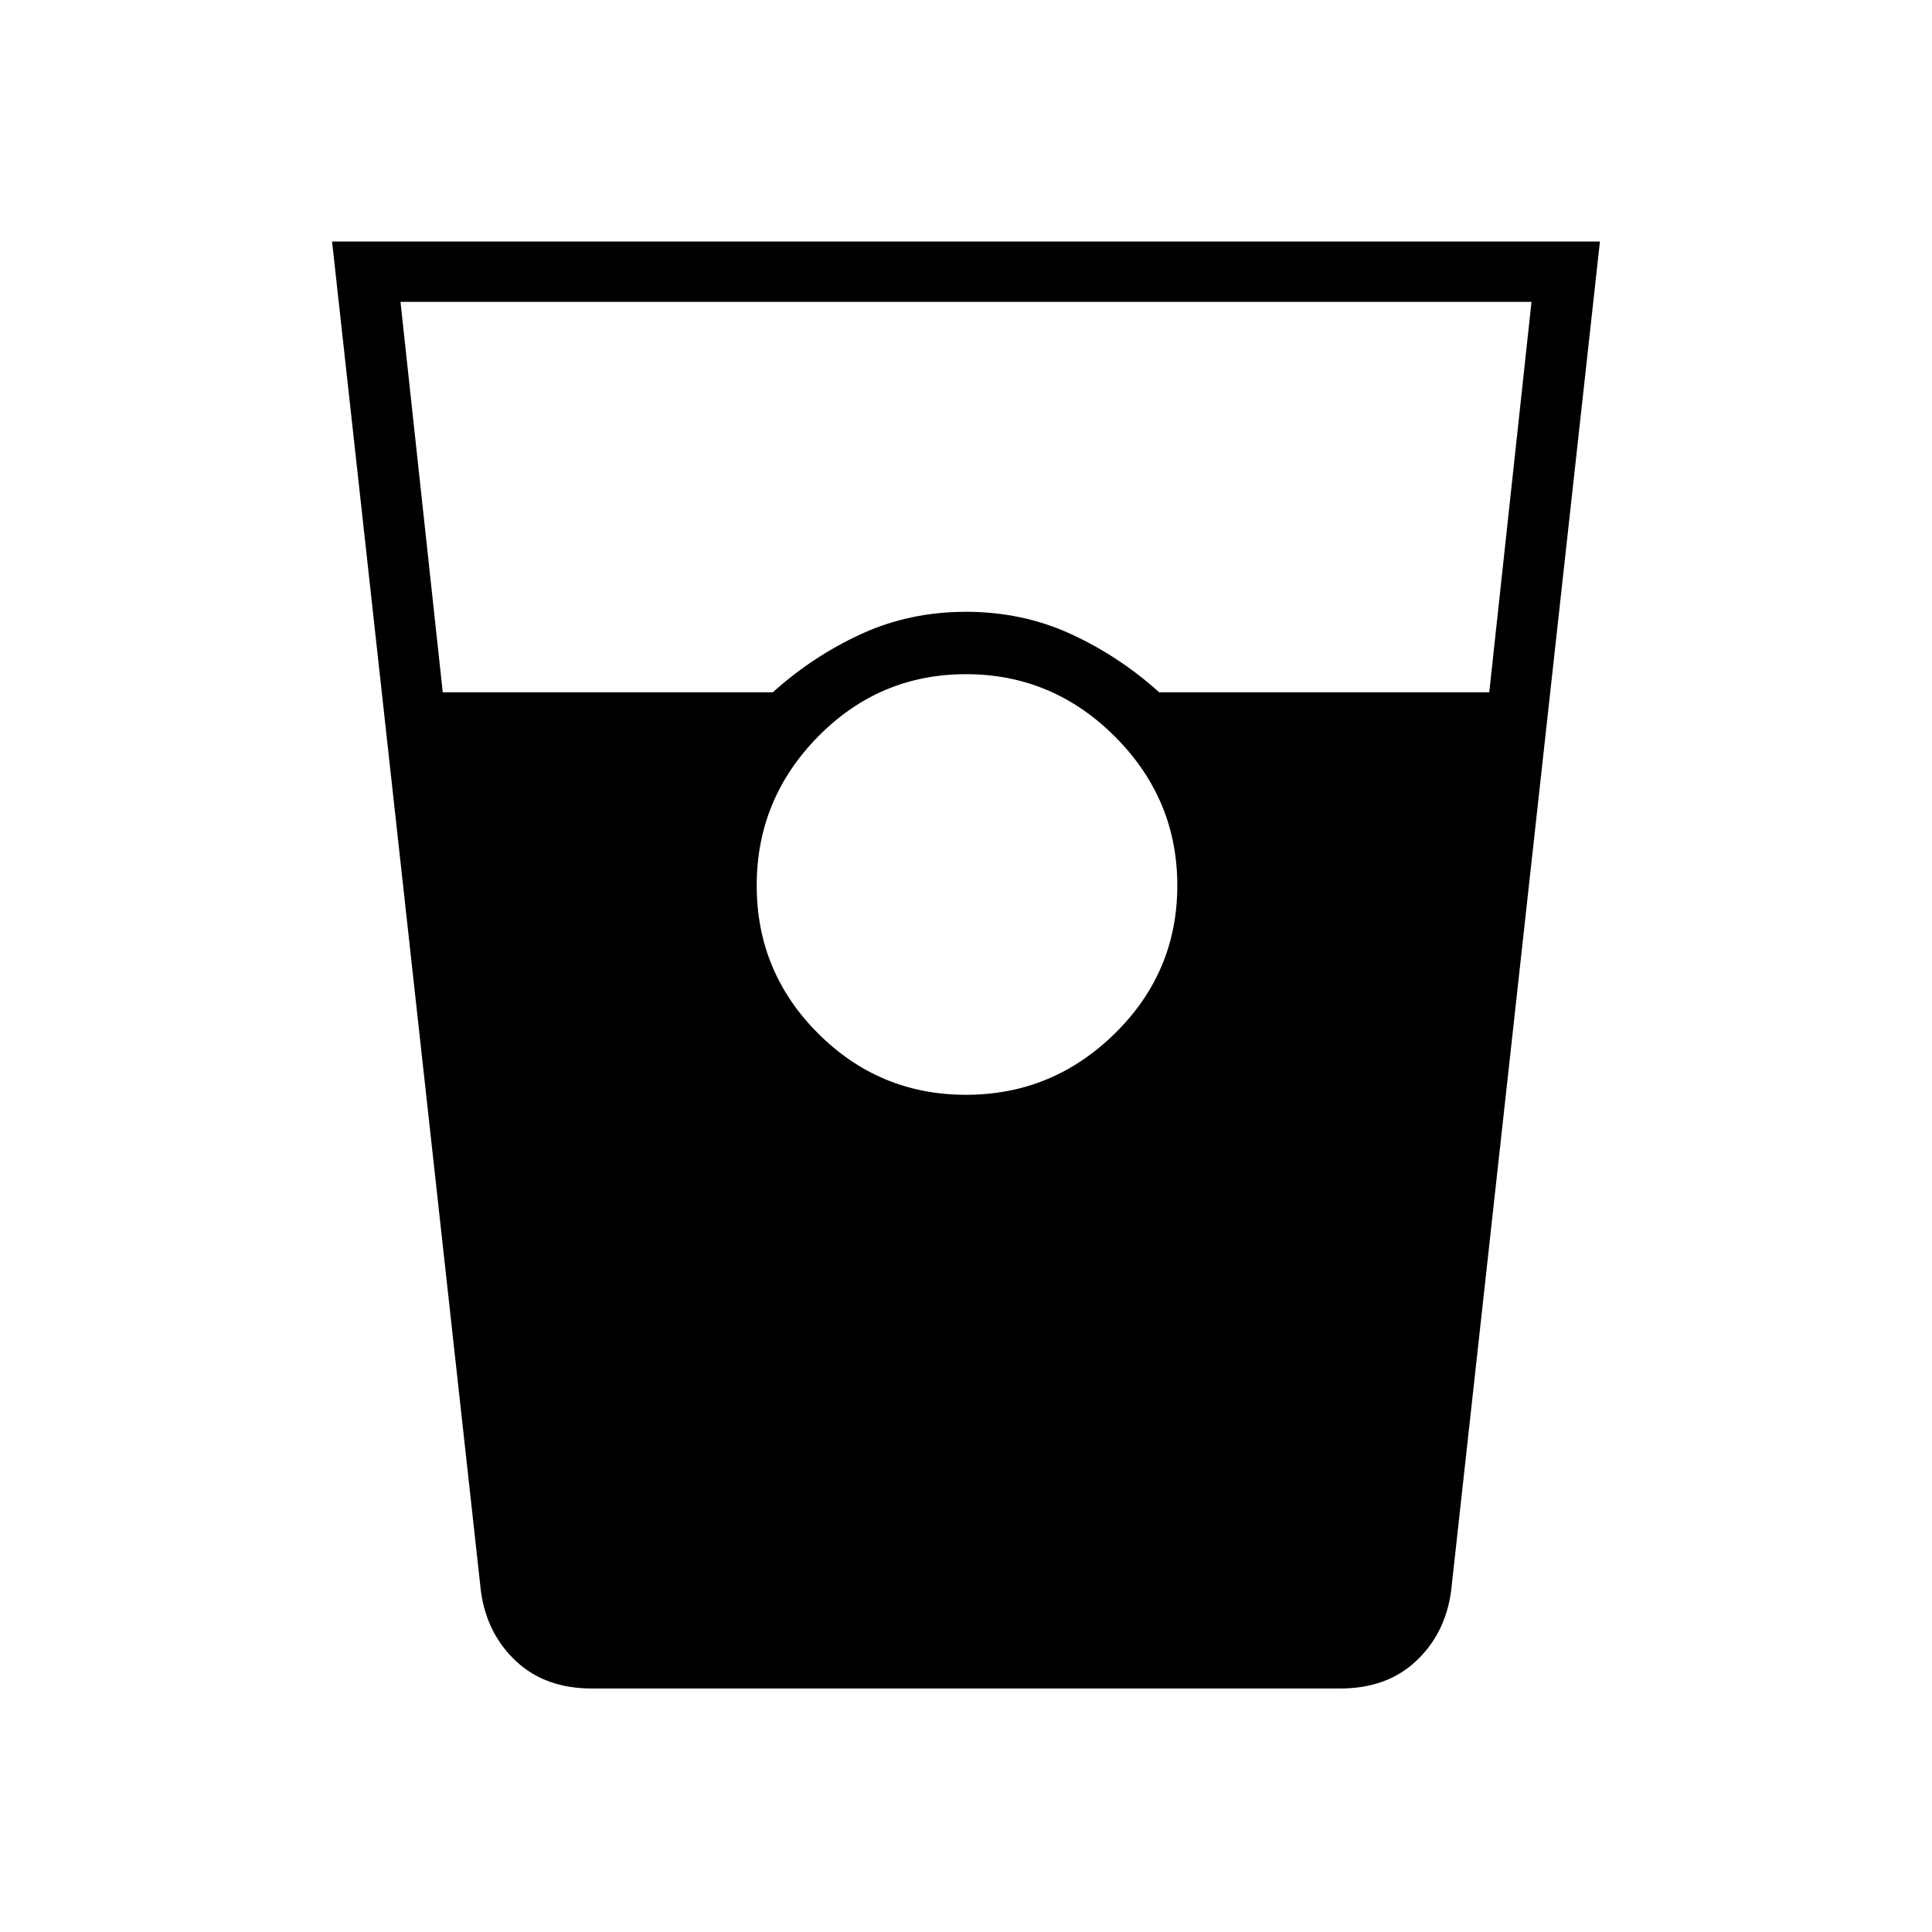 <svg xmlns="http://www.w3.org/2000/svg" height="48" width="48"><path d="M14.7 41.95q-1.15 0-1.875-.675-.725-.675-.875-1.725L8.25 6h31.5l-3.7 33.55q-.15 1.05-.875 1.725t-1.875.675ZM11 17.2h8.2q1-.9 2.2-1.45 1.2-.55 2.6-.55 1.4 0 2.6.55 1.2.55 2.2 1.45H37l1.05-9.7H9.95Zm13 10q2.15 0 3.7-1.525Q29.25 24.15 29.25 22t-1.55-3.7q-1.55-1.55-3.7-1.55-2.15 0-3.675 1.55T18.8 22q0 2.15 1.525 3.675T24 27.2Z"/></svg>